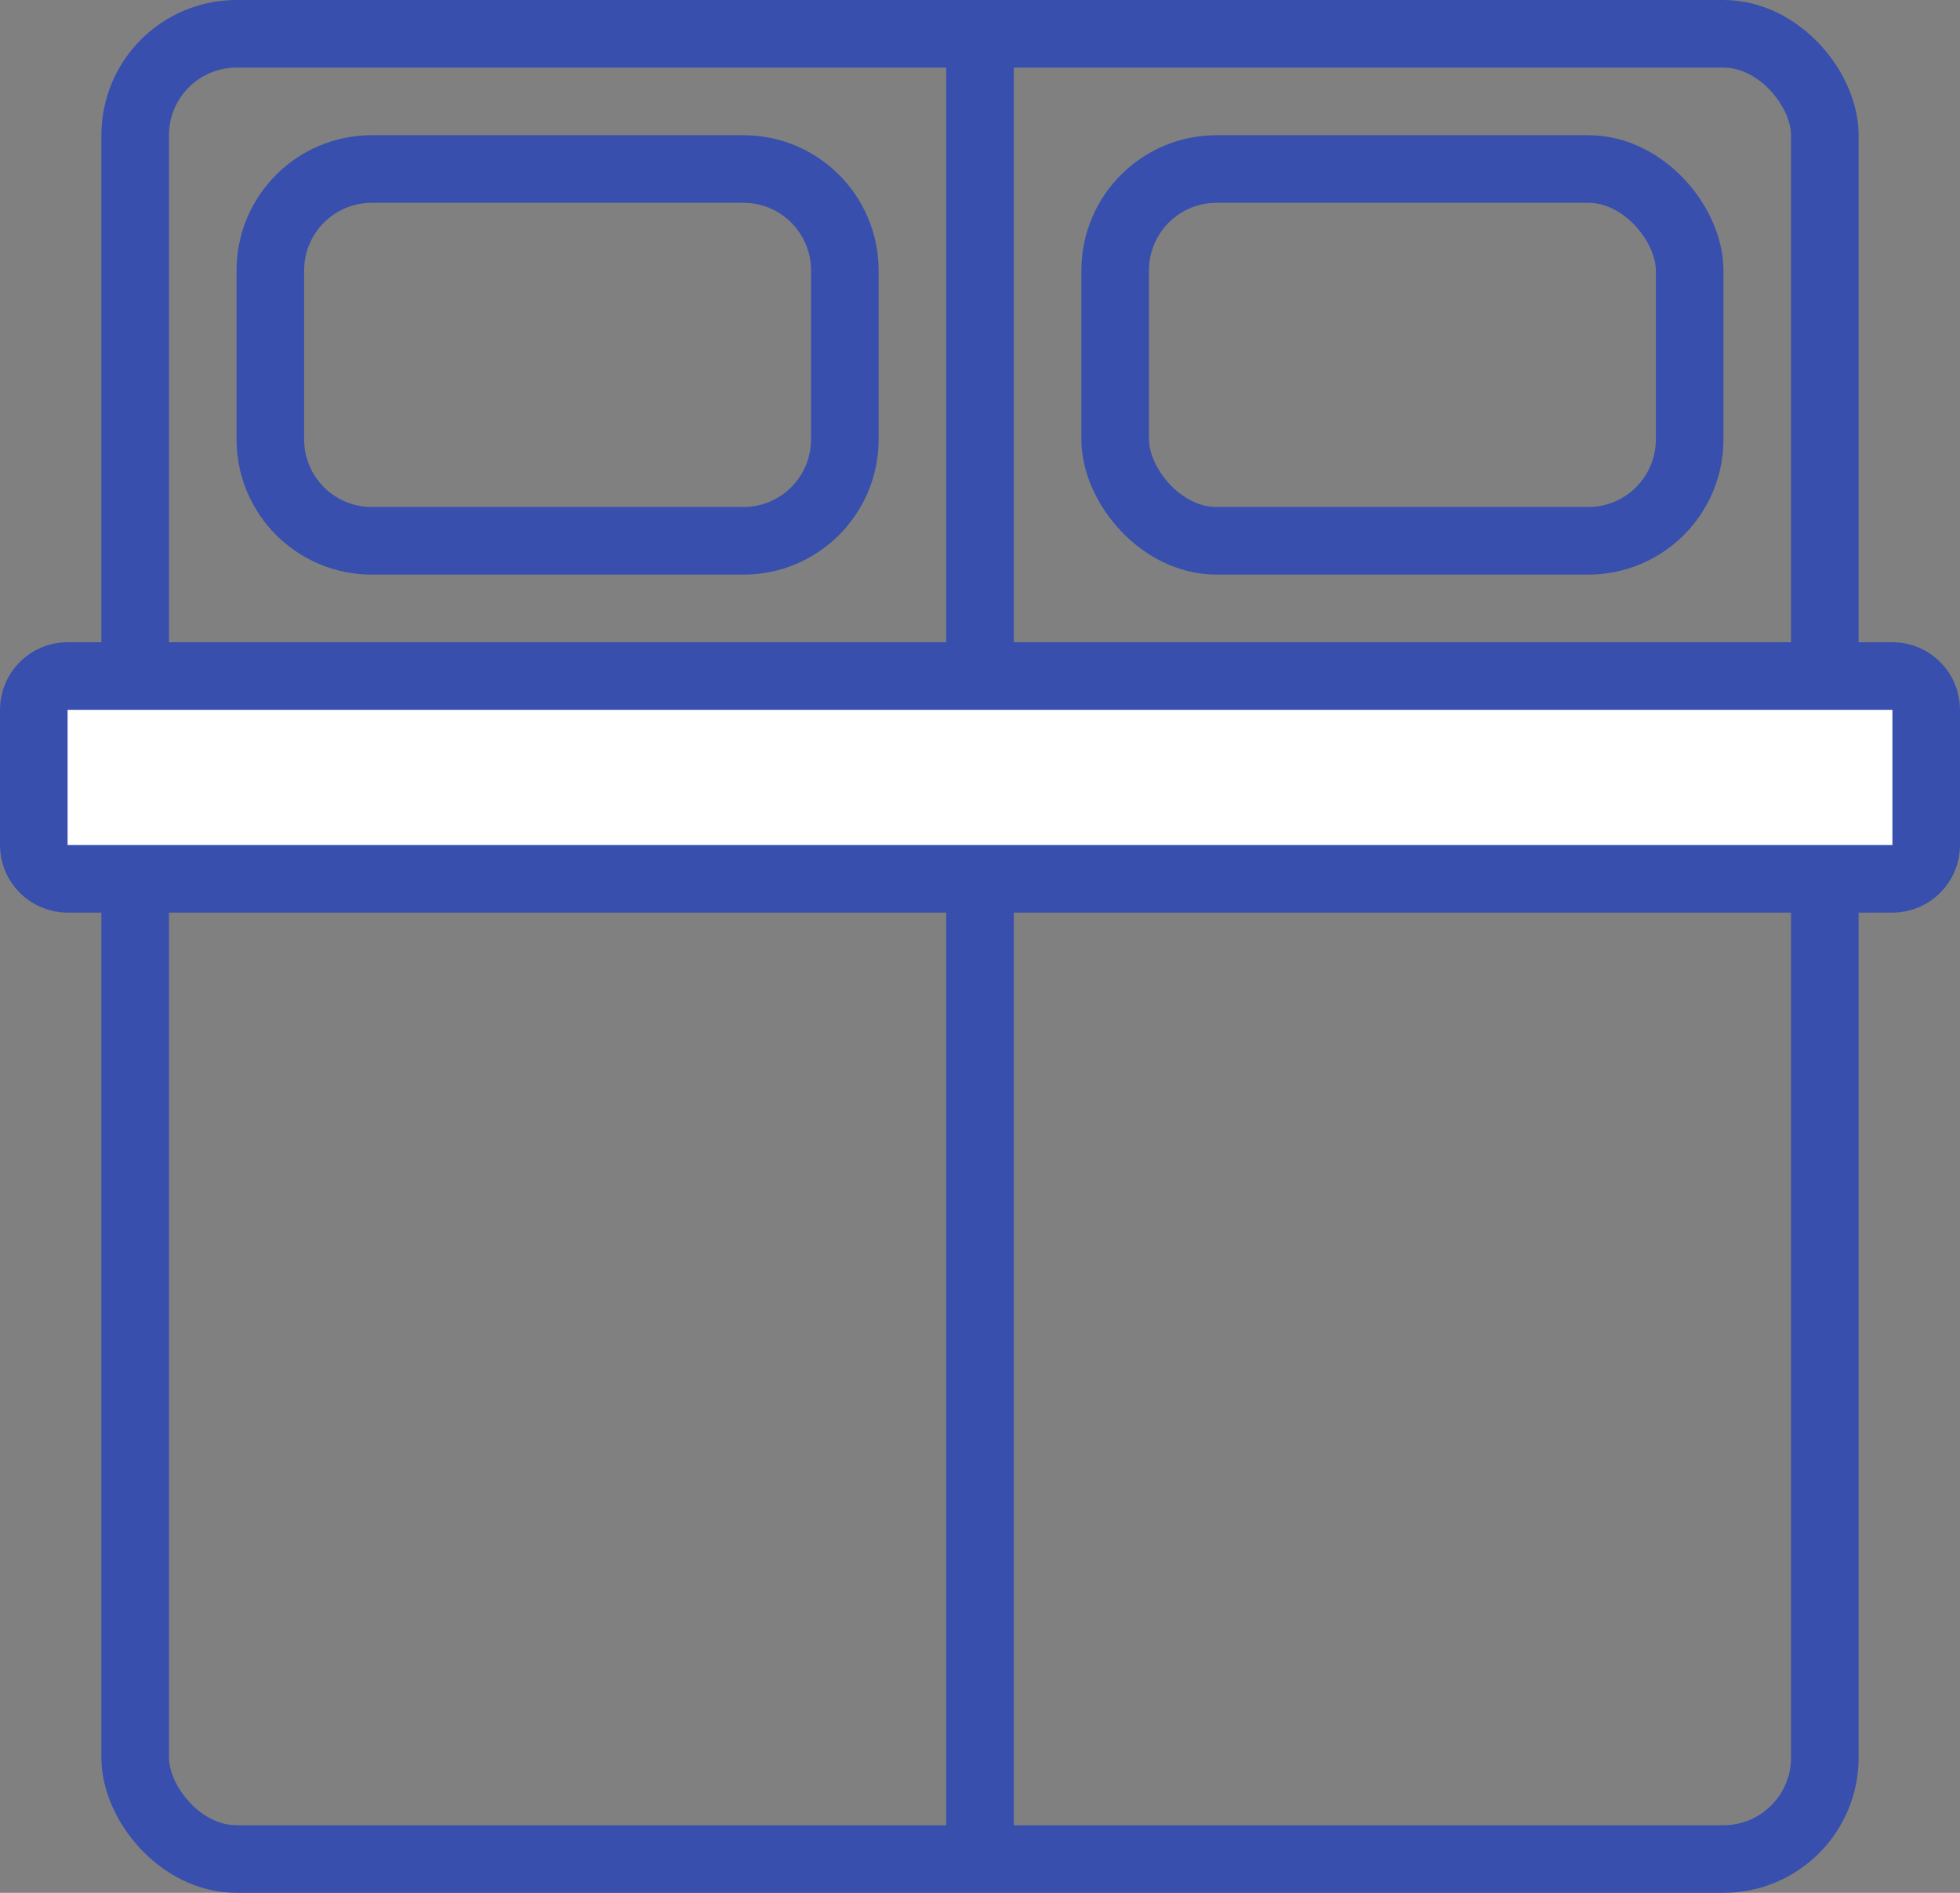 <svg width="58" height="56" viewBox="0 0 58 56" fill="none" xmlns="http://www.w3.org/2000/svg">
<rect x="0" y="0" width="58" height="56" fill="#808080" stroke="none"/>
<rect x="4" y="1" width="50" height="54" rx="3" stroke="#384FAE" stroke-width="2"/>
<line x1="29" y1="1" x2="29" y2="55" stroke="#384FAE" stroke-width="2"/>
<path d="M2 20H56C56.552 20 57 20.448 57 21V25C57 25.552 56.552 26 56 26H2C1.448 26 1 25.552 1 25V21C1 20.448 1.448 20 2 20Z" fill="white" stroke="#384FAE" stroke-width="2"/>
<path d="M11 5H22C23.657 5 25 6.343 25 8V13C25 14.657 23.657 16 22 16H11C9.343 16 8 14.657 8 13V8C8 6.343 9.343 5 11 5Z" stroke="#384FAE" stroke-width="2"/>
<rect x="33" y="5" width="17" height="11" rx="3" stroke="#384FAE" stroke-width="2"/>
</svg>
